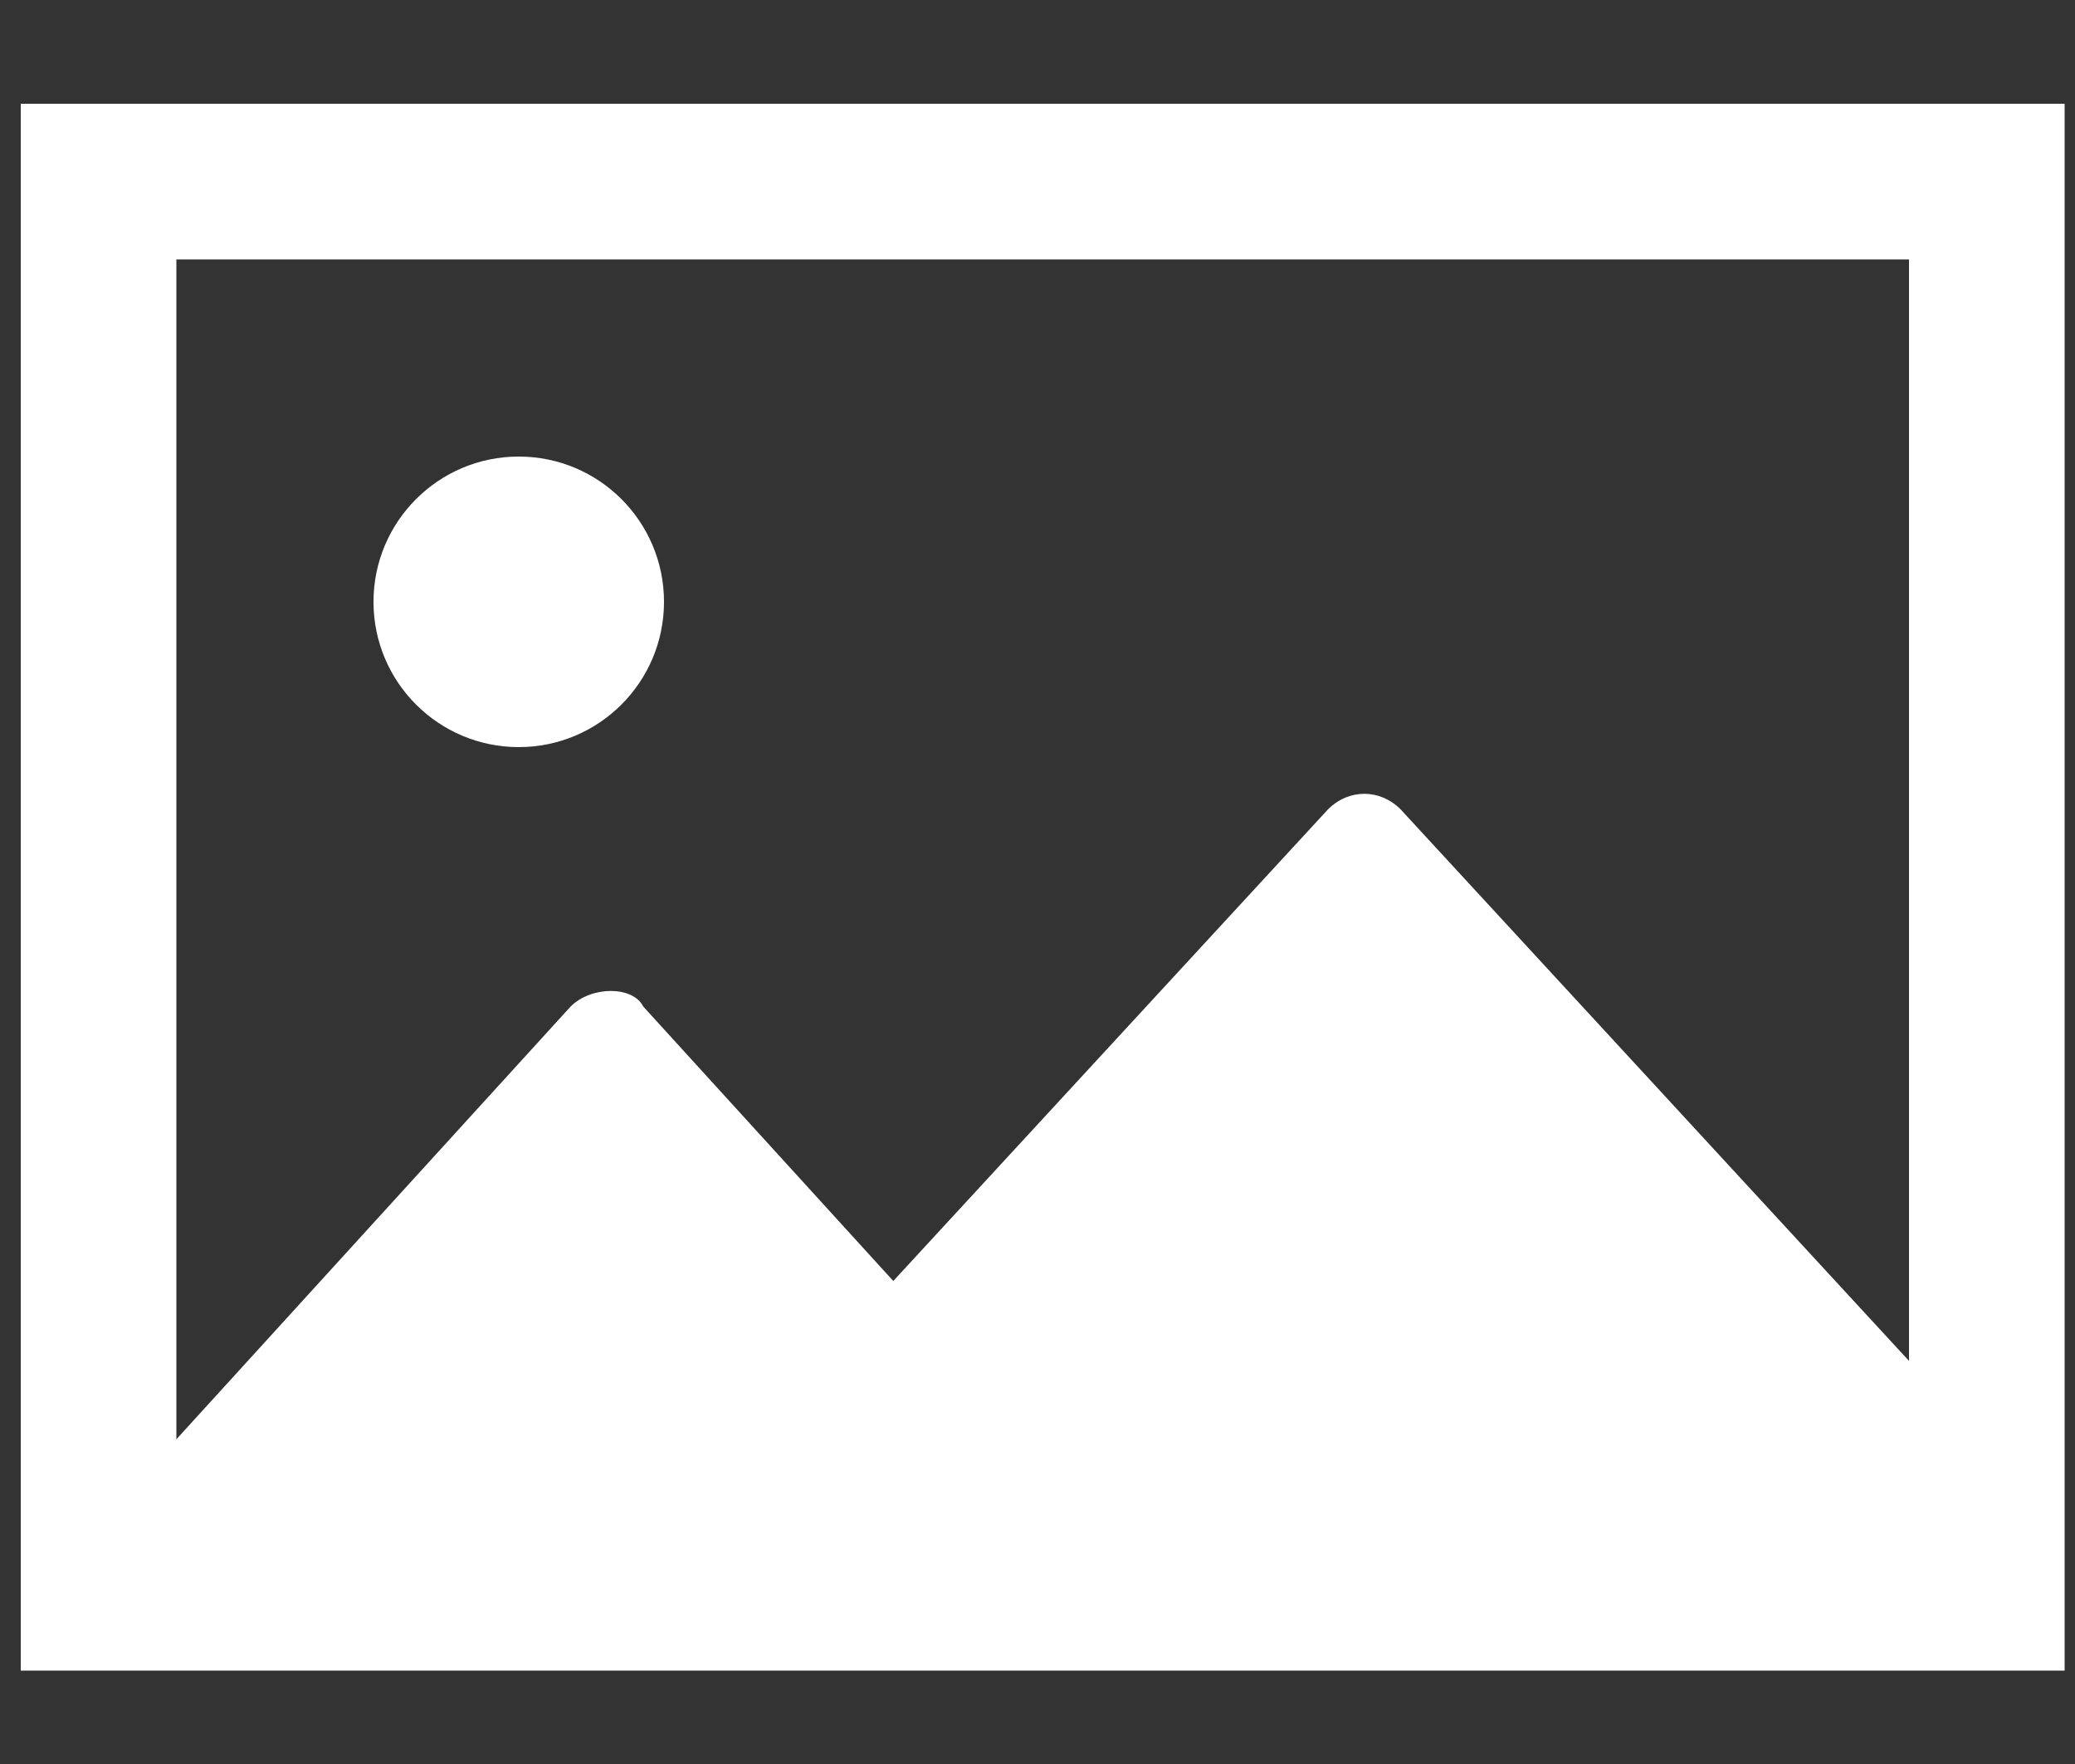 <?xml version="1.0" encoding="utf-8"?>
<!-- Generator: Adobe Illustrator 21.0.0, SVG Export Plug-In . SVG Version: 6.00 Build 0)  -->
<svg version="1.1" id="Слой_1" xmlns="http://www.w3.org/2000/svg" xmlns:xlink="http://www.w3.org/1999/xlink" x="0px" y="0px"
	 viewBox="0 0 20 17" style="enable-background:new 0 0 20 17;" xml:space="preserve">
<rect x="0" y="0" width="20" height="17" fill="#333333" stroke="none"/>
<style type="text/css">
	.st0{fill:#FFFFFF;}
	.st1{opacity:0;}
</style>
<title>Group</title>
<desc>Created with Sketch.</desc>
<g id="Tab_x2F_image_x5F_normal" transform="translate(-13, -14)">
	<g id="Group" transform="translate(13, 13)">
		<g id="Rectangle-11">
			<path class="st0" d="M19.8,17.1H0.2V2h19.7V17.1z M1.7,15.6h16.7V3.5H1.7V15.6z"/>
		</g>
		<g id="Oval">
			<circle class="st0" cx="5" cy="6.8" r="1.4"/>
		</g>
		<g id="Triangle">
			<polygon class="st0" points="5.9,10.9 10,15.5 1.8,15.5 			"/>
			<path class="st0" d="M10,16H1.8c-0.2,0-0.4-0.1-0.5-0.3c-0.1-0.2,0-0.4,0.1-0.5l4.1-4.5c0.2-0.2,0.6-0.2,0.7,0l4.1,4.5
				c0.1,0.1,0.2,0.4,0.1,0.5C10.4,15.8,10.2,16,10,16z M2.9,15h5.9l-3-3.3L2.9,15z"/>
		</g>
		<g id="Triangle_1_">
			<polygon class="st0" points="13.2,9.1 19.1,15.5 7.3,15.5 			"/>
			<path class="st0" d="M19.1,16H7.3c-0.2,0-0.4-0.1-0.5-0.3c-0.1-0.2,0-0.4,0.1-0.5l5.9-6.4c0.2-0.2,0.5-0.2,0.7,0l5.9,6.4
				c0.1,0.1,0.2,0.4,0.1,0.5C19.5,15.8,19.3,16,19.1,16z M8.4,15h9.5l-4.8-5.1L8.4,15z"/>
		</g>
		<g id="Rectangle-6-Copy-9" class="st1">
			<path class="st0" d="M19.2,19.1H0.5V0.5h18.6V19.1z M1.5,18.1h16.6V1.5H1.5V18.1z"/>
		</g>
	</g>
</g>
</svg>
